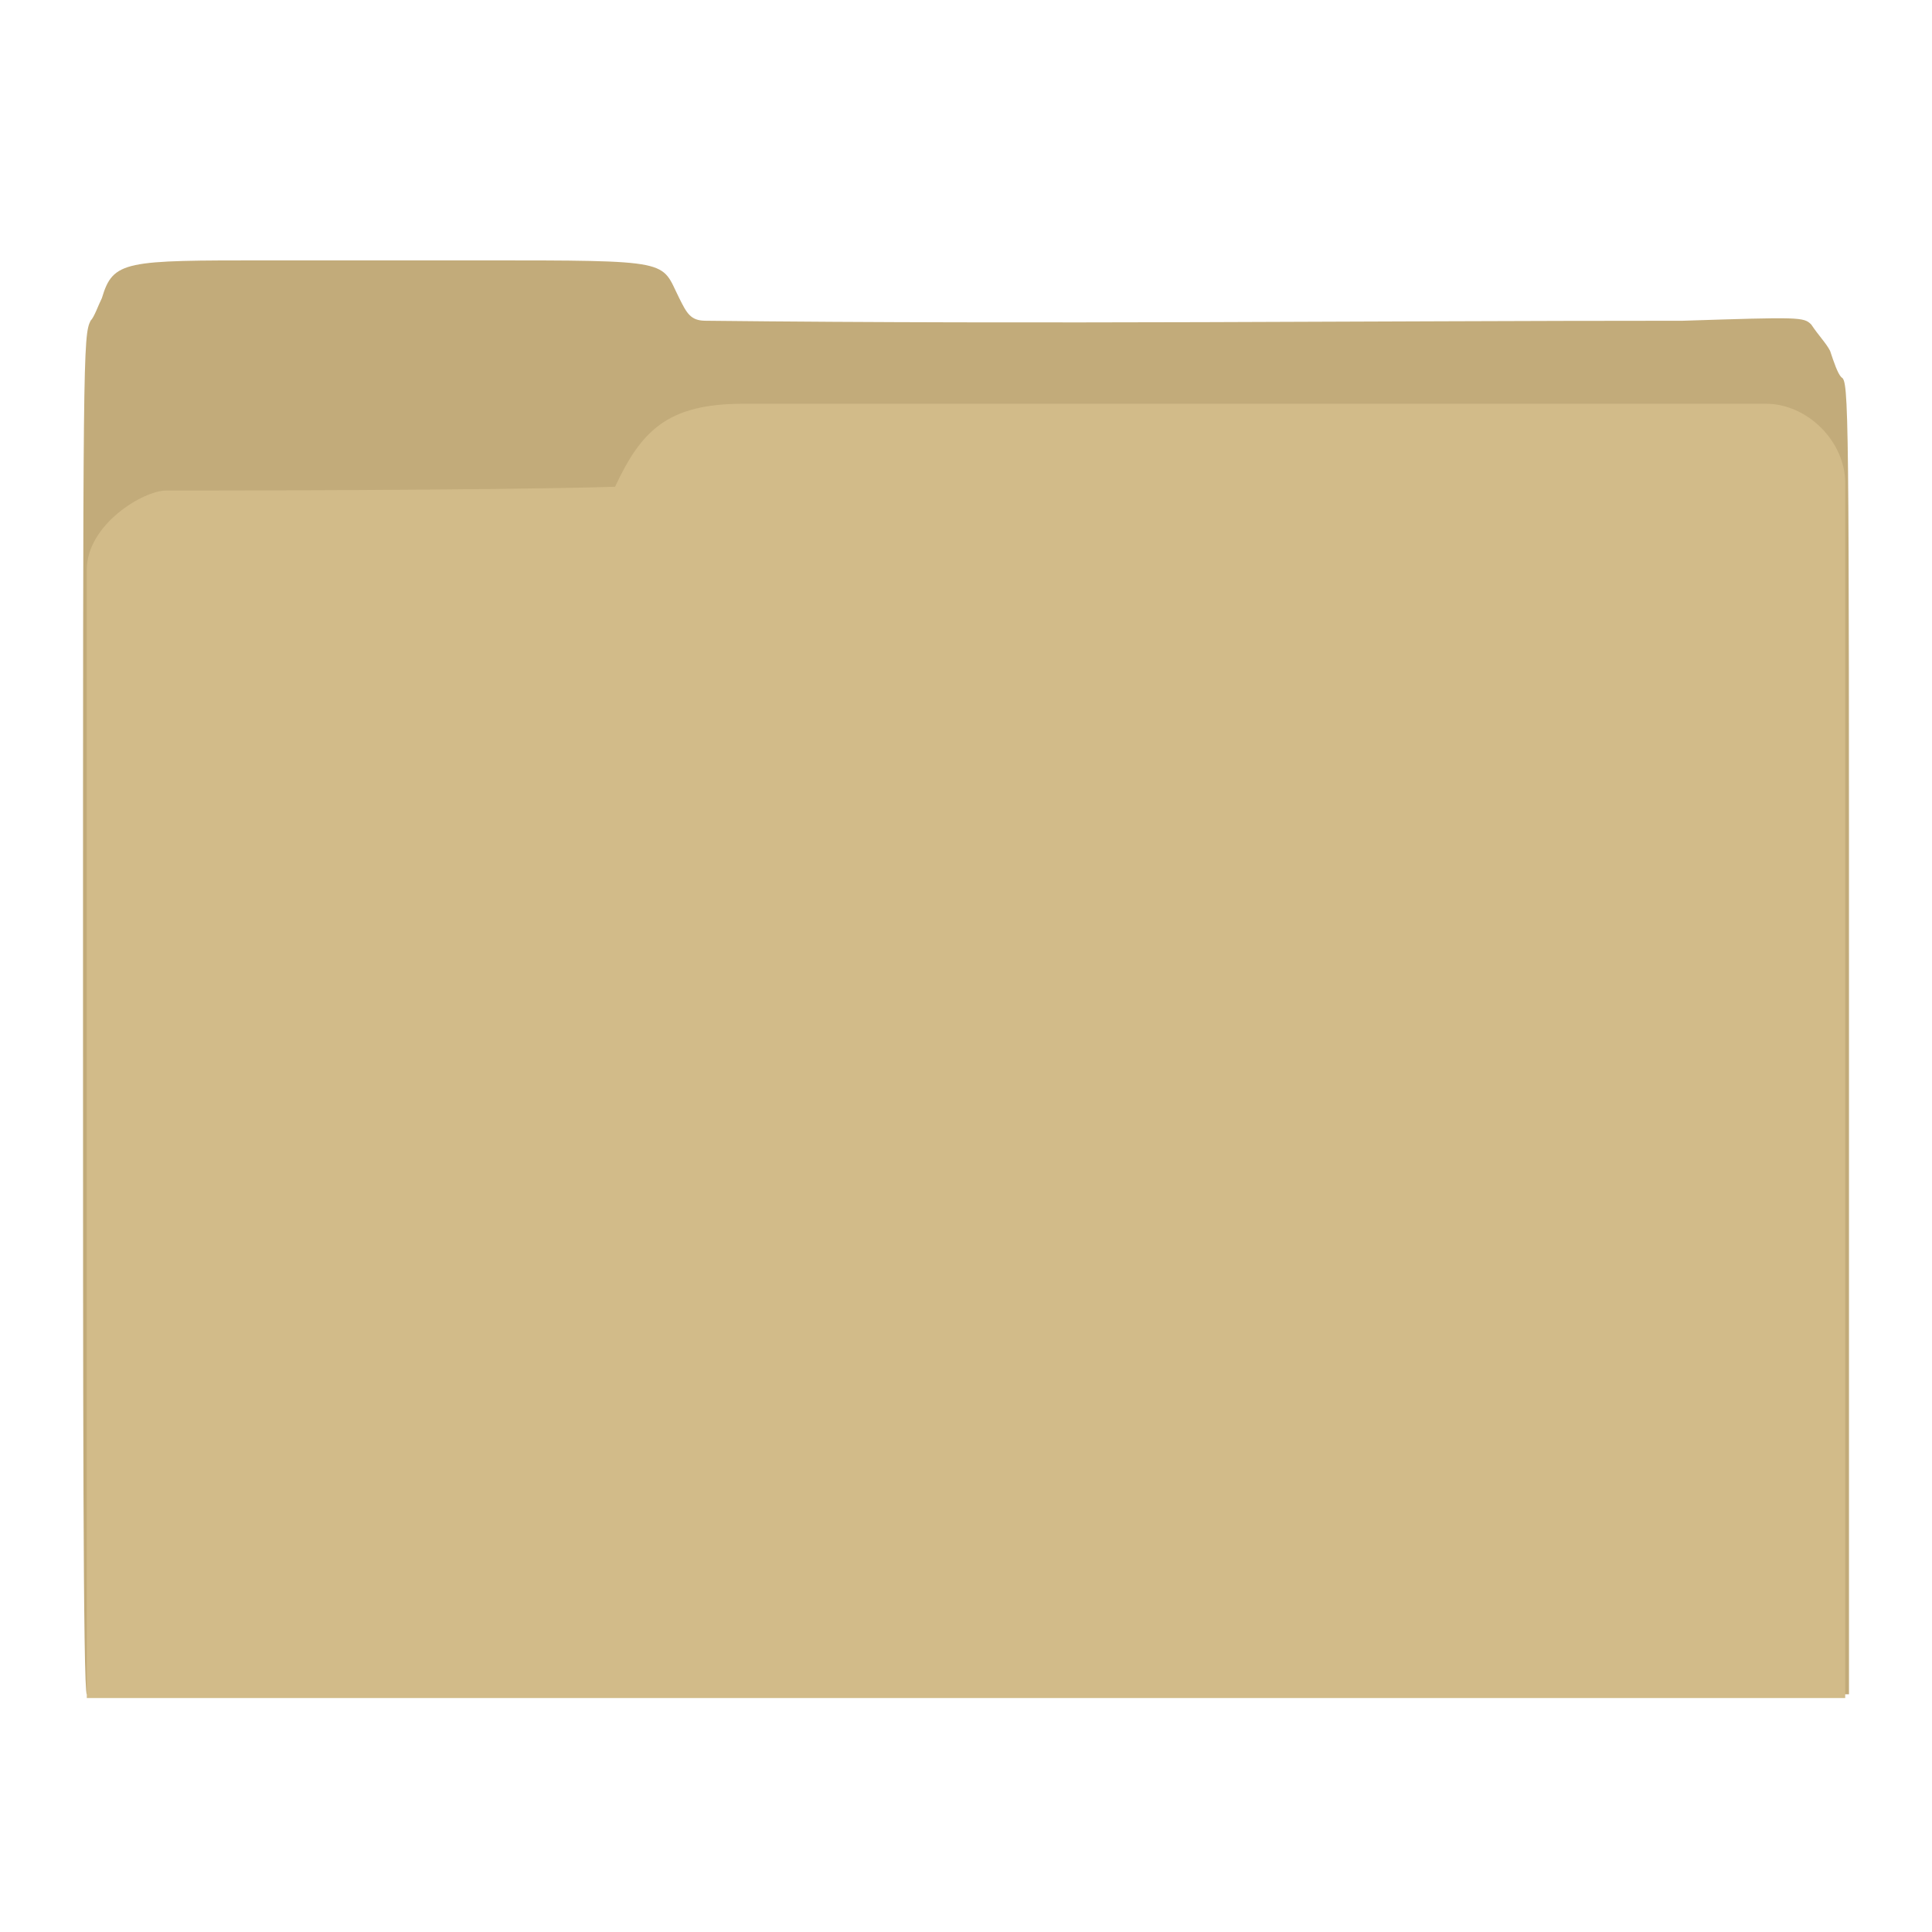 <svg xmlns="http://www.w3.org/2000/svg" viewBox="0 0 512 512"><path fill="#c2ab7a" d="m127 69c-6 0-15 0-25 0h-31c-38 0-41 0-44 10-1 2-2 5-3 6-2 4-2 9-2 184 0 99 0 179 1 180 0 0 106 0 233 0h234v-174c0-168 0-174-2-175-1-1-2-4-3-7-1-2-3-4-5-7-2-2-3-2-34-1-85 0-168 1-259 0-4 0-5-2-7-6-5-10-1-10-53-10v0z"/><path fill="#d2bb89" d="m197 107c-20 0-27 7-34 22-33 1-113 1-119 1-6 0-21 9-21 21v299h466v-322c0-11-10-21-21-21l-271 0z"/></svg>